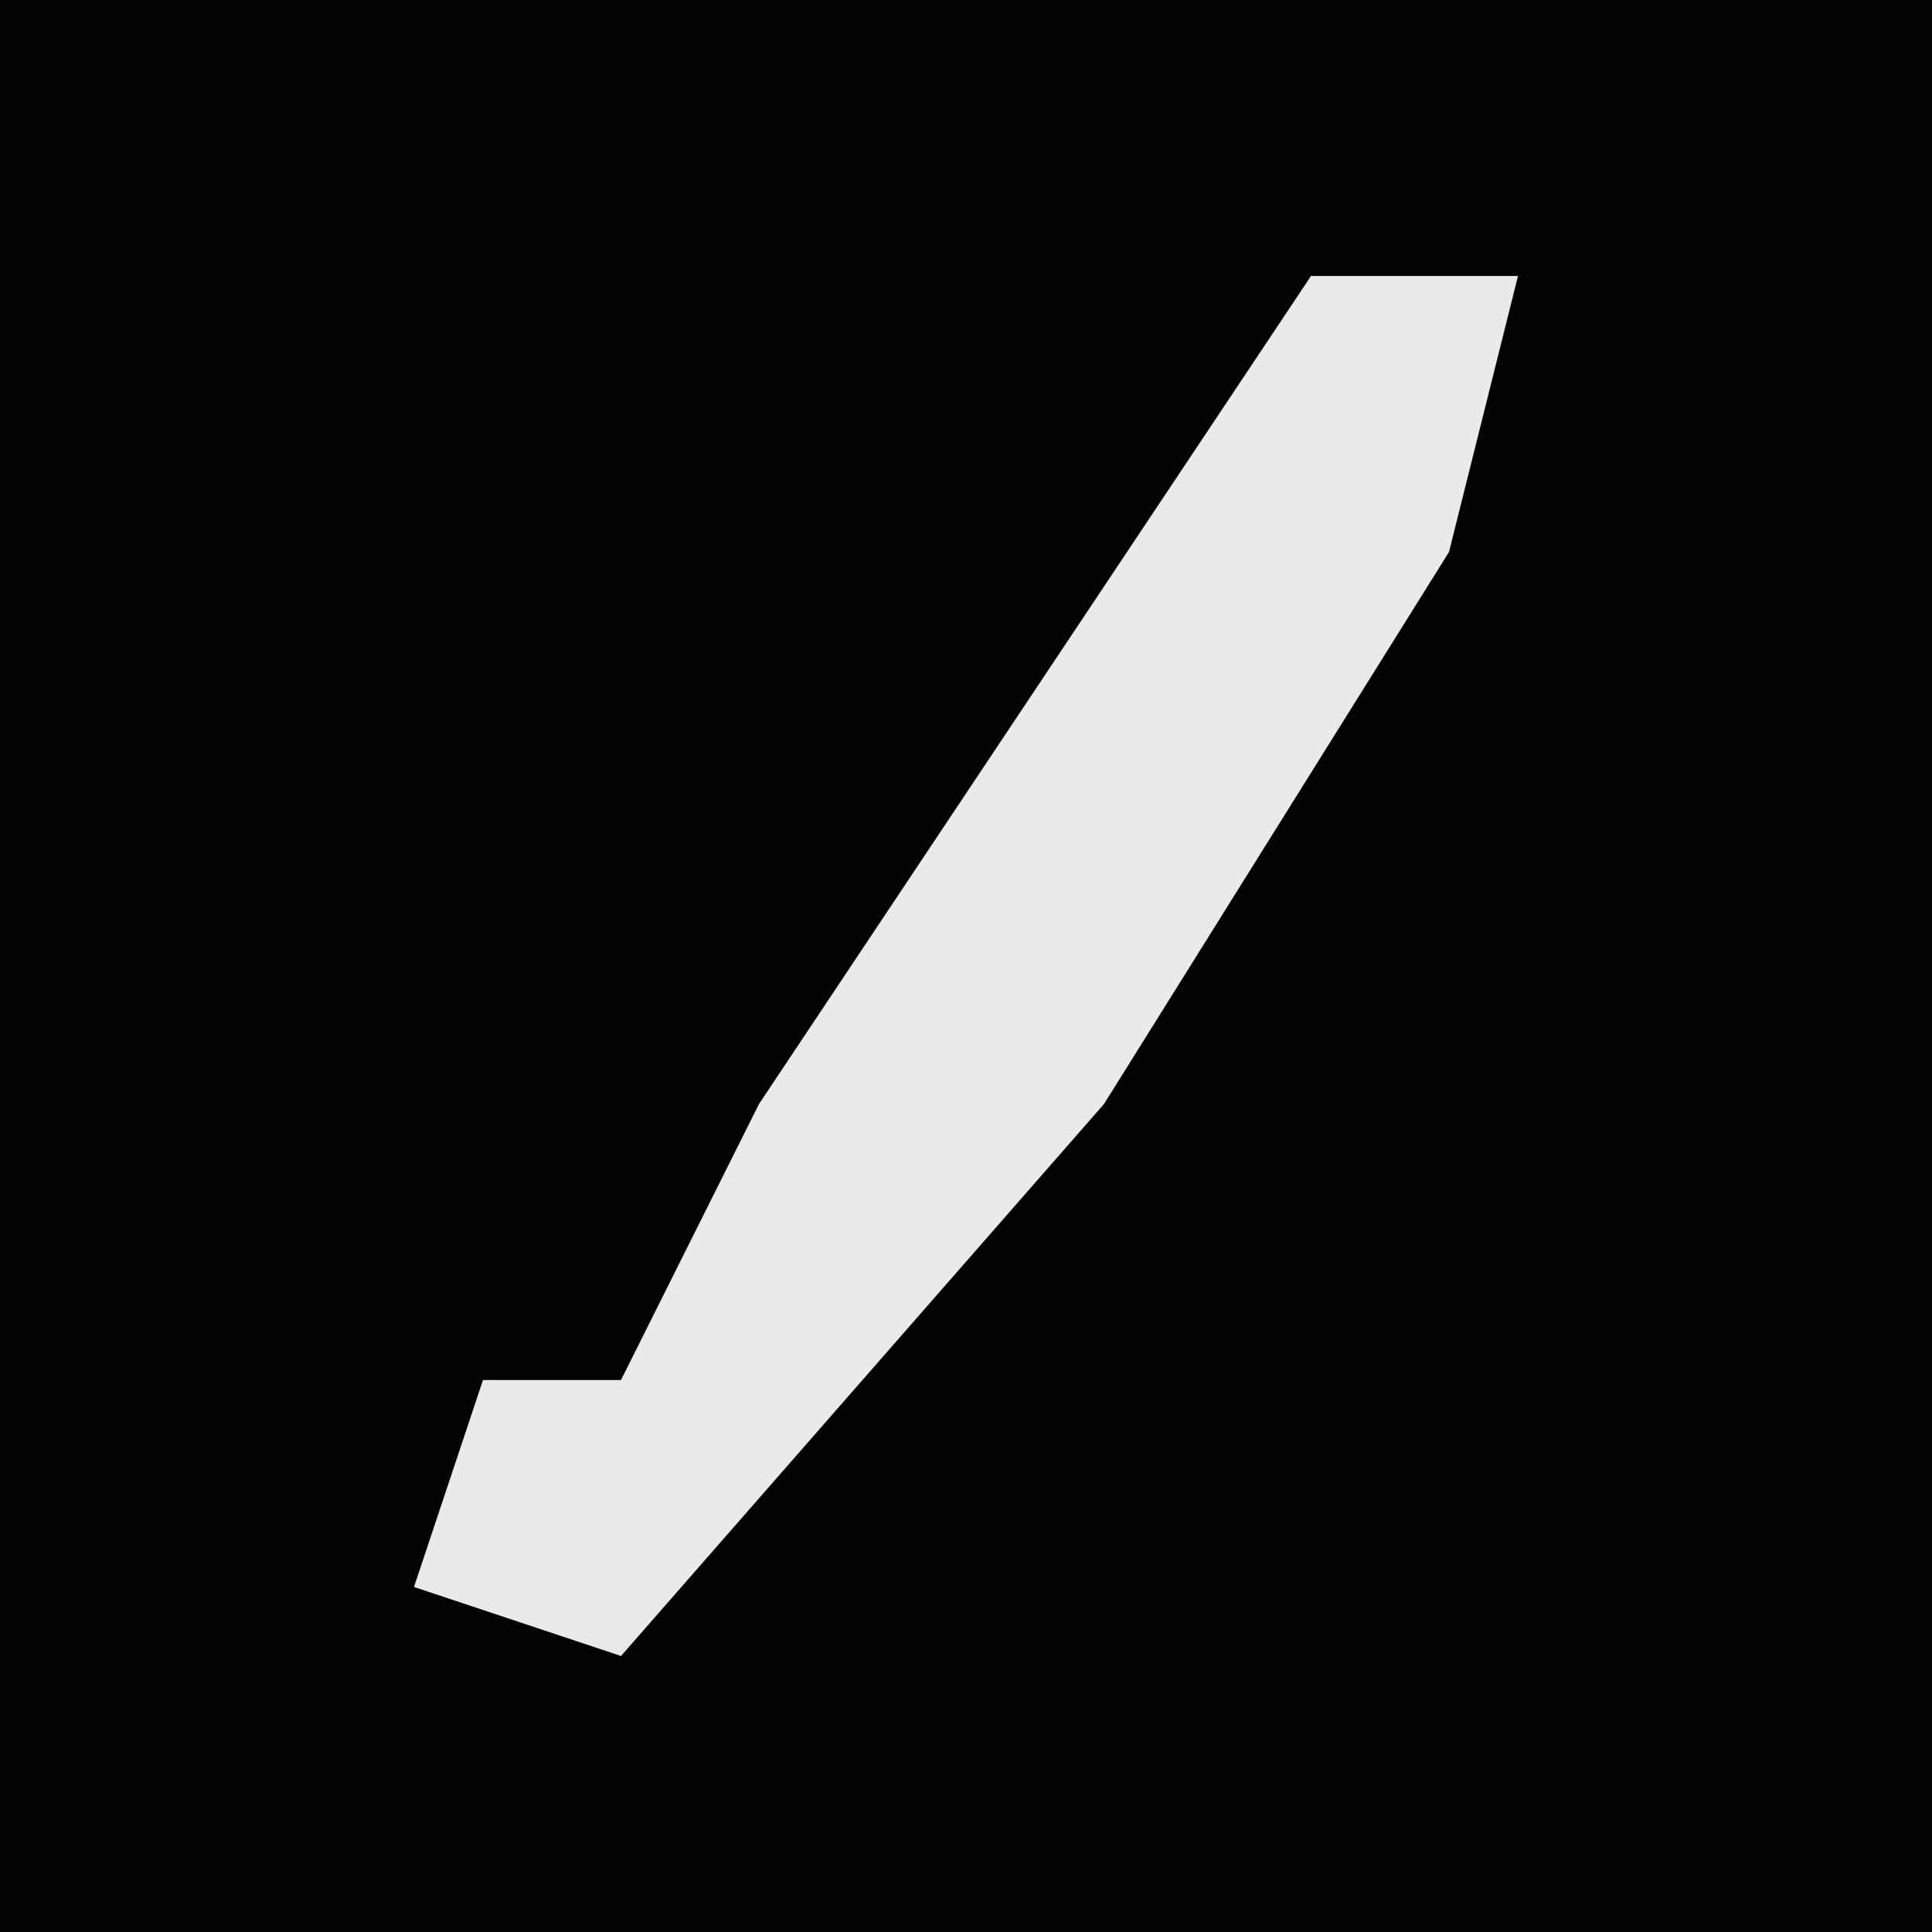 <?xml version="1.0" encoding="UTF-8"?>
<svg version="1.1" xmlns="http://www.w3.org/2000/svg" width="28" height="28">
<path d="M0,0 L28,0 L28,28 L0,28 Z " fill="#020202" transform="translate(0,0)"/>
<path d="M0,0 L3,0 L2,4 L-3,12 L-10,20 L-13,19 L-12,16 L-10,16 L-8,12 L-2,3 Z " fill="#EAEAEA" transform="translate(19,4)"/>
</svg>
